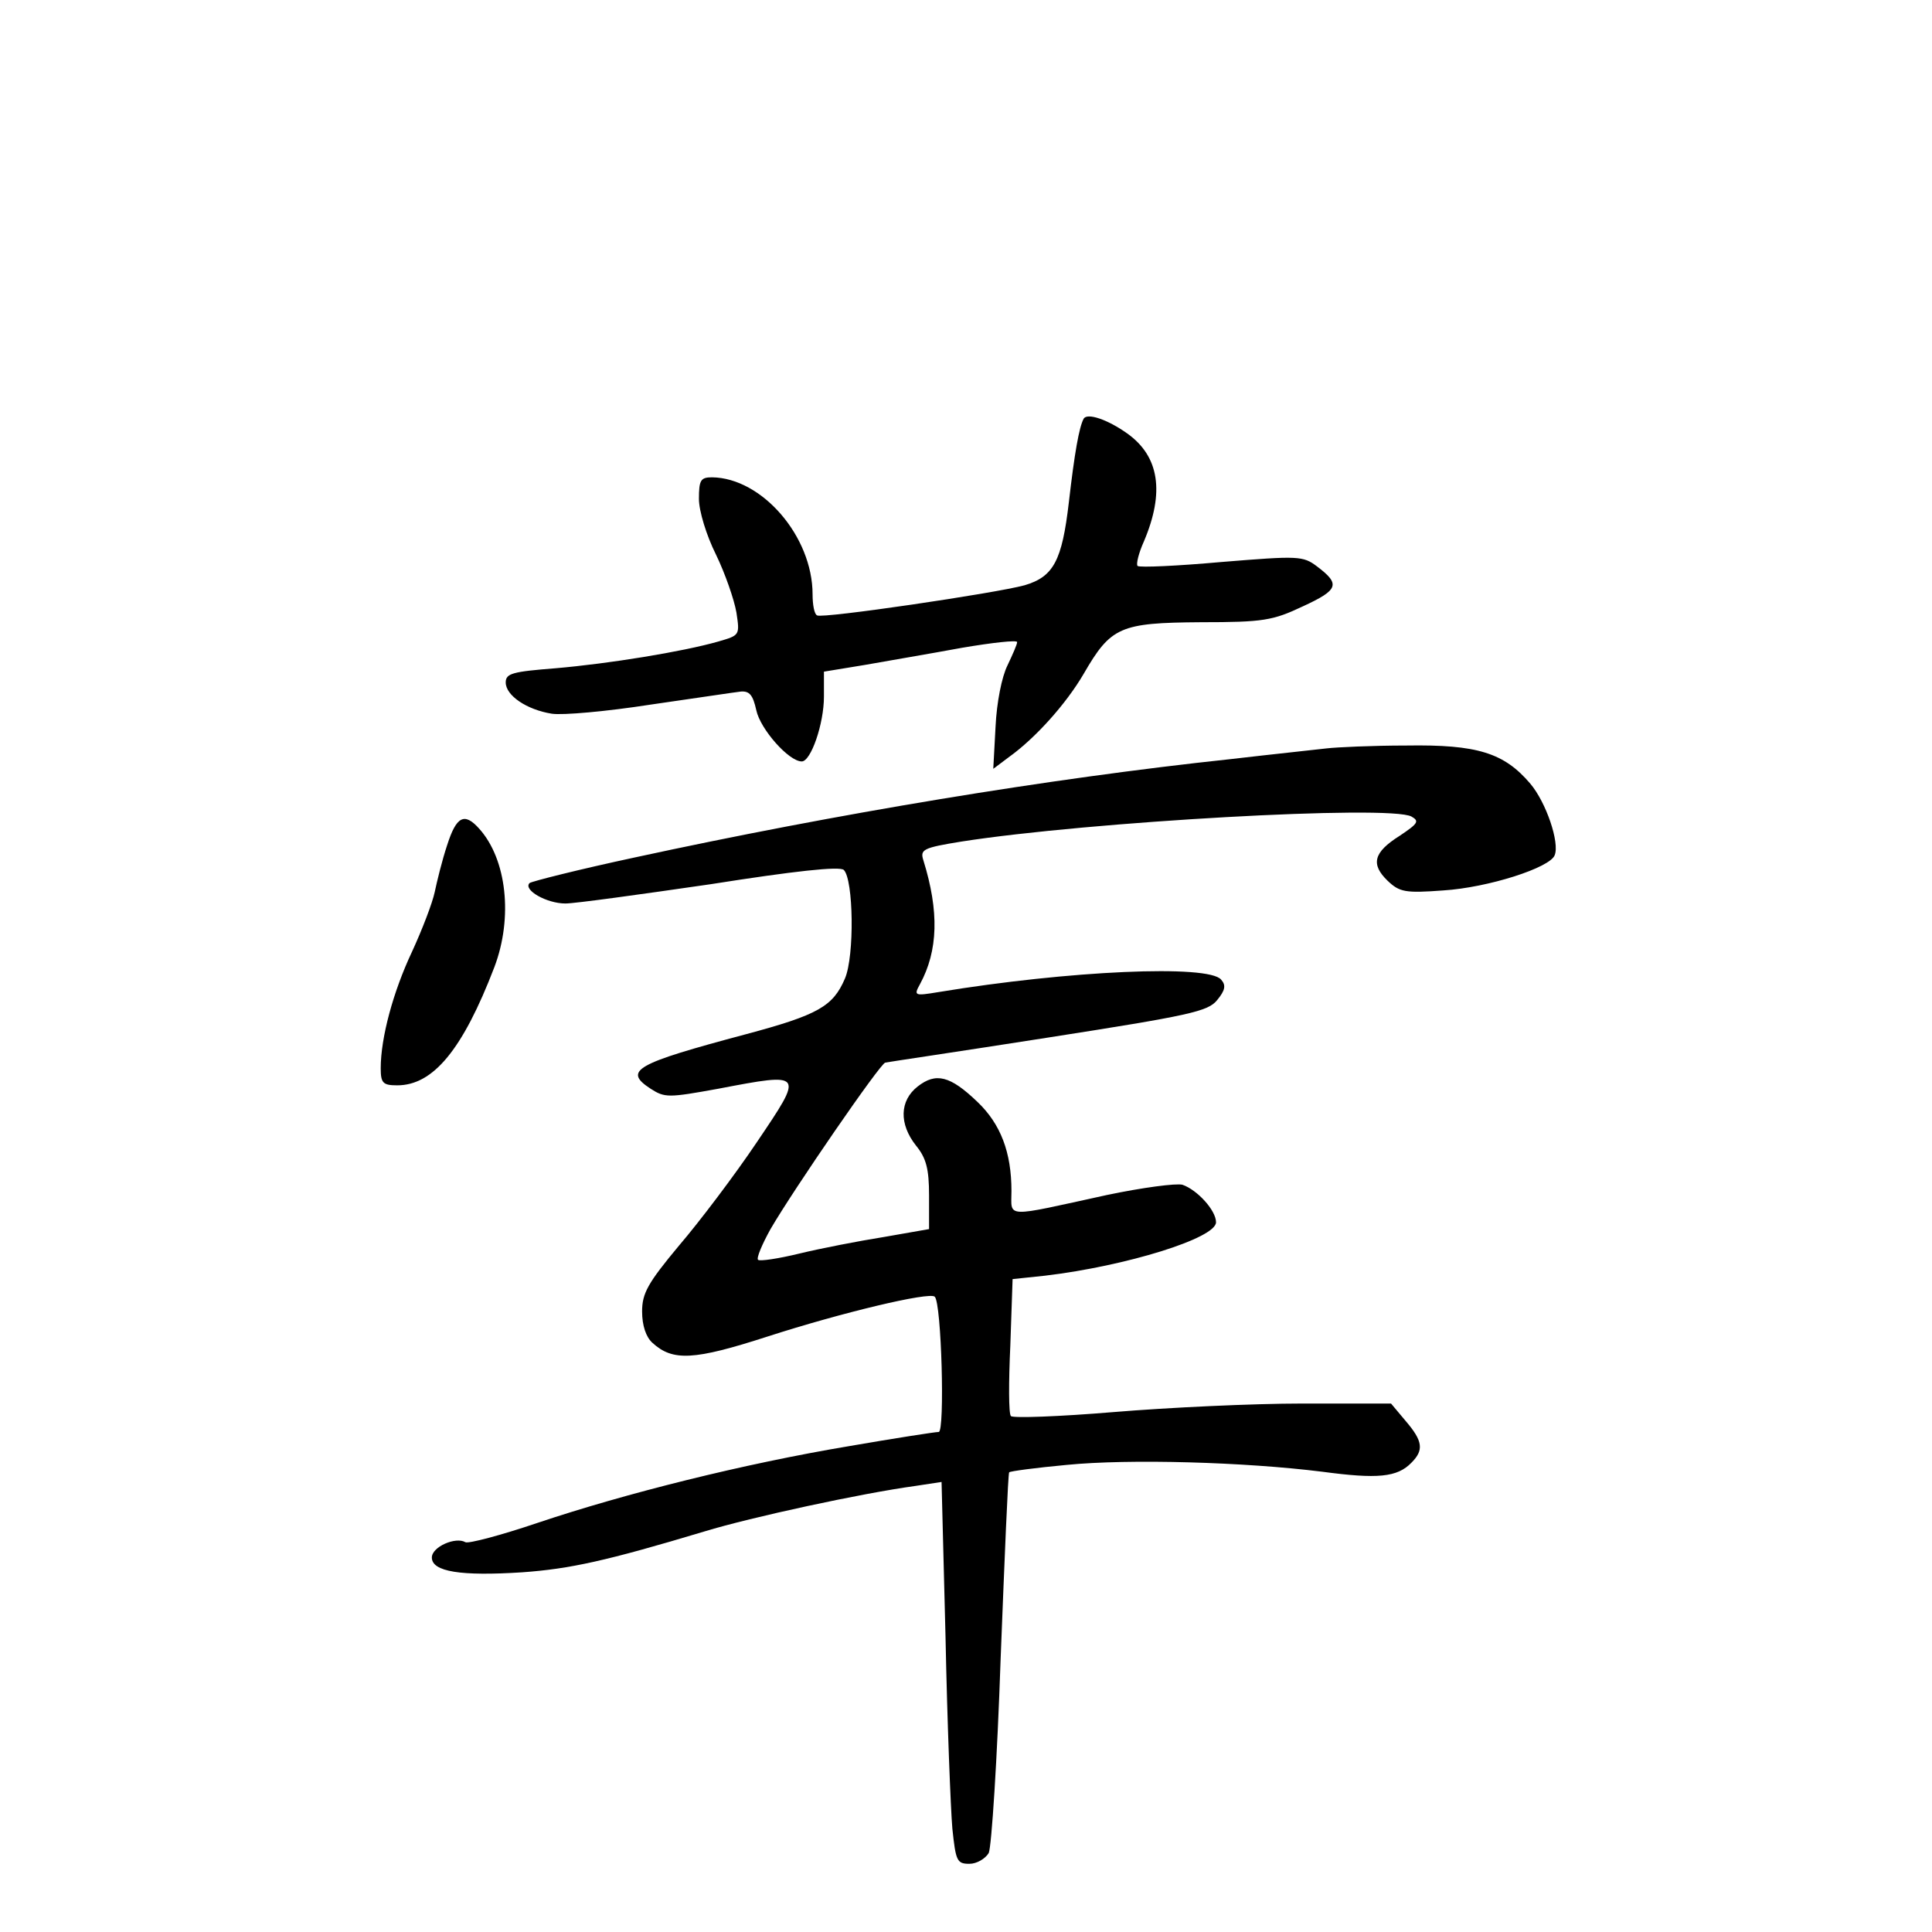 <?xml version="1.0" standalone="no"?>
<!DOCTYPE svg PUBLIC "-//W3C//DTD SVG 20010904//EN"
 "http://www.w3.org/TR/2001/REC-SVG-20010904/DTD/svg10.dtd">
<svg version="1.0" xmlns="http://www.w3.org/2000/svg"
 width="340pt" height="340pt" viewBox="0 0 340 340"
 preserveAspectRatio="xMidYMid meet">
<g transform="translate(0,340) scale(0.1,-0.1)"
fill="#000000" stroke="none">
<path d="M1907 2663 c-8 -15 -16 -60 -26 -147 -12 -103 -27 -131 -78 -146 -51
-14 -356 -59 -365 -53 -5 2 -8 19 -8 37 0 102 -89 205 -177 206 -20 0 -23 -5
-23 -38 0 -21 13 -64 30 -98 16 -33 32 -79 36 -102 6 -40 6 -40 -32 -51 -63
-18 -193 -39 -286 -47 -76 -6 -88 -9 -88 -25 0 -23 37 -48 81 -55 19 -3 97 4
174 16 77 11 149 22 159 23 15 1 21 -6 27 -33 7 -33 57 -90 80 -90 16 0 39 66
39 114 l0 44 73 12 c39 7 116 20 170 30 53 9 97 14 97 10 0 -4 -8 -22 -17 -41
-10 -20 -19 -65 -21 -108 l-4 -74 28 21 c46 33 100 93 131 146 48 83 64 90
206 91 111 0 127 3 180 28 63 29 66 39 25 70 -25 19 -33 19 -168 8 -78 -7
-144 -10 -148 -7 -3 3 2 23 11 43 37 87 27 150 -29 190 -35 25 -71 37 -77 26z"/>
<path d="M2335 2083 c-16 -2 -93 -10 -170 -19 -319 -34 -693 -96 -1048 -173
-98 -21 -181 -42 -185 -45 -12 -12 30 -36 63 -36 17 0 132 16 256 34 146 23
227 32 234 25 17 -17 19 -151 2 -191 -21 -49 -47 -64 -174 -98 -195 -52 -217
-64 -168 -96 25 -16 31 -16 119 0 152 29 151 29 68 -94 -39 -58 -101 -140
-137 -182 -55 -66 -65 -84 -65 -116 0 -25 7 -45 18 -55 36 -33 73 -31 203 11
130 42 285 79 294 70 12 -11 18 -238 7 -238 -6 0 -77 -11 -158 -25 -185 -31
-393 -83 -548 -135 -65 -22 -122 -37 -127 -34 -17 10 -59 -8 -59 -27 0 -25 51
-33 159 -26 84 6 148 20 321 72 82 25 276 67 371 80 l46 7 7 -274 c3 -150 9
-301 12 -336 6 -57 8 -62 30 -62 13 0 28 9 34 19 5 11 15 165 21 343 7 178 13
325 15 327 2 2 47 8 101 13 111 11 314 5 450 -12 97 -13 132 -10 157 16 22 22
20 38 -10 73 l-26 31 -156 0 c-87 0 -236 -7 -332 -15 -96 -8 -178 -11 -181 -7
-4 4 -4 60 -1 124 l4 117 57 6 c143 17 301 66 301 94 0 21 -33 57 -59 66 -11
3 -71 -5 -133 -18 -183 -40 -168 -41 -168 7 0 68 -19 118 -60 157 -48 46 -73
52 -105 27 -32 -25 -33 -66 -3 -104 18 -22 23 -41 23 -88 l0 -59 -80 -14 c-44
-7 -111 -20 -148 -29 -37 -9 -70 -14 -73 -11 -3 3 7 27 22 54 40 69 194 293
202 293 4 1 133 20 286 44 250 39 282 46 298 66 14 17 16 26 7 36 -22 27 -268
16 -498 -22 -42 -7 -43 -6 -32 14 32 59 34 128 6 218 -6 19 -1 22 67 33 224
35 754 65 792 44 14 -8 12 -12 -21 -34 -46 -29 -51 -50 -21 -79 21 -20 31 -22
98 -17 79 5 188 40 196 62 9 22 -15 93 -43 126 -46 54 -93 69 -218 67 -60 0
-123 -3 -140 -5z"/>
<path d="M787 1913 c-9 -27 -18 -64 -22 -83 -4 -19 -22 -66 -40 -105 -33 -70
-55 -151 -55 -205 0 -26 4 -30 29 -30 63 0 115 62 171 208 33 87 22 190 -27
244 -26 29 -40 21 -56 -29z"/>
</g>
</svg>
